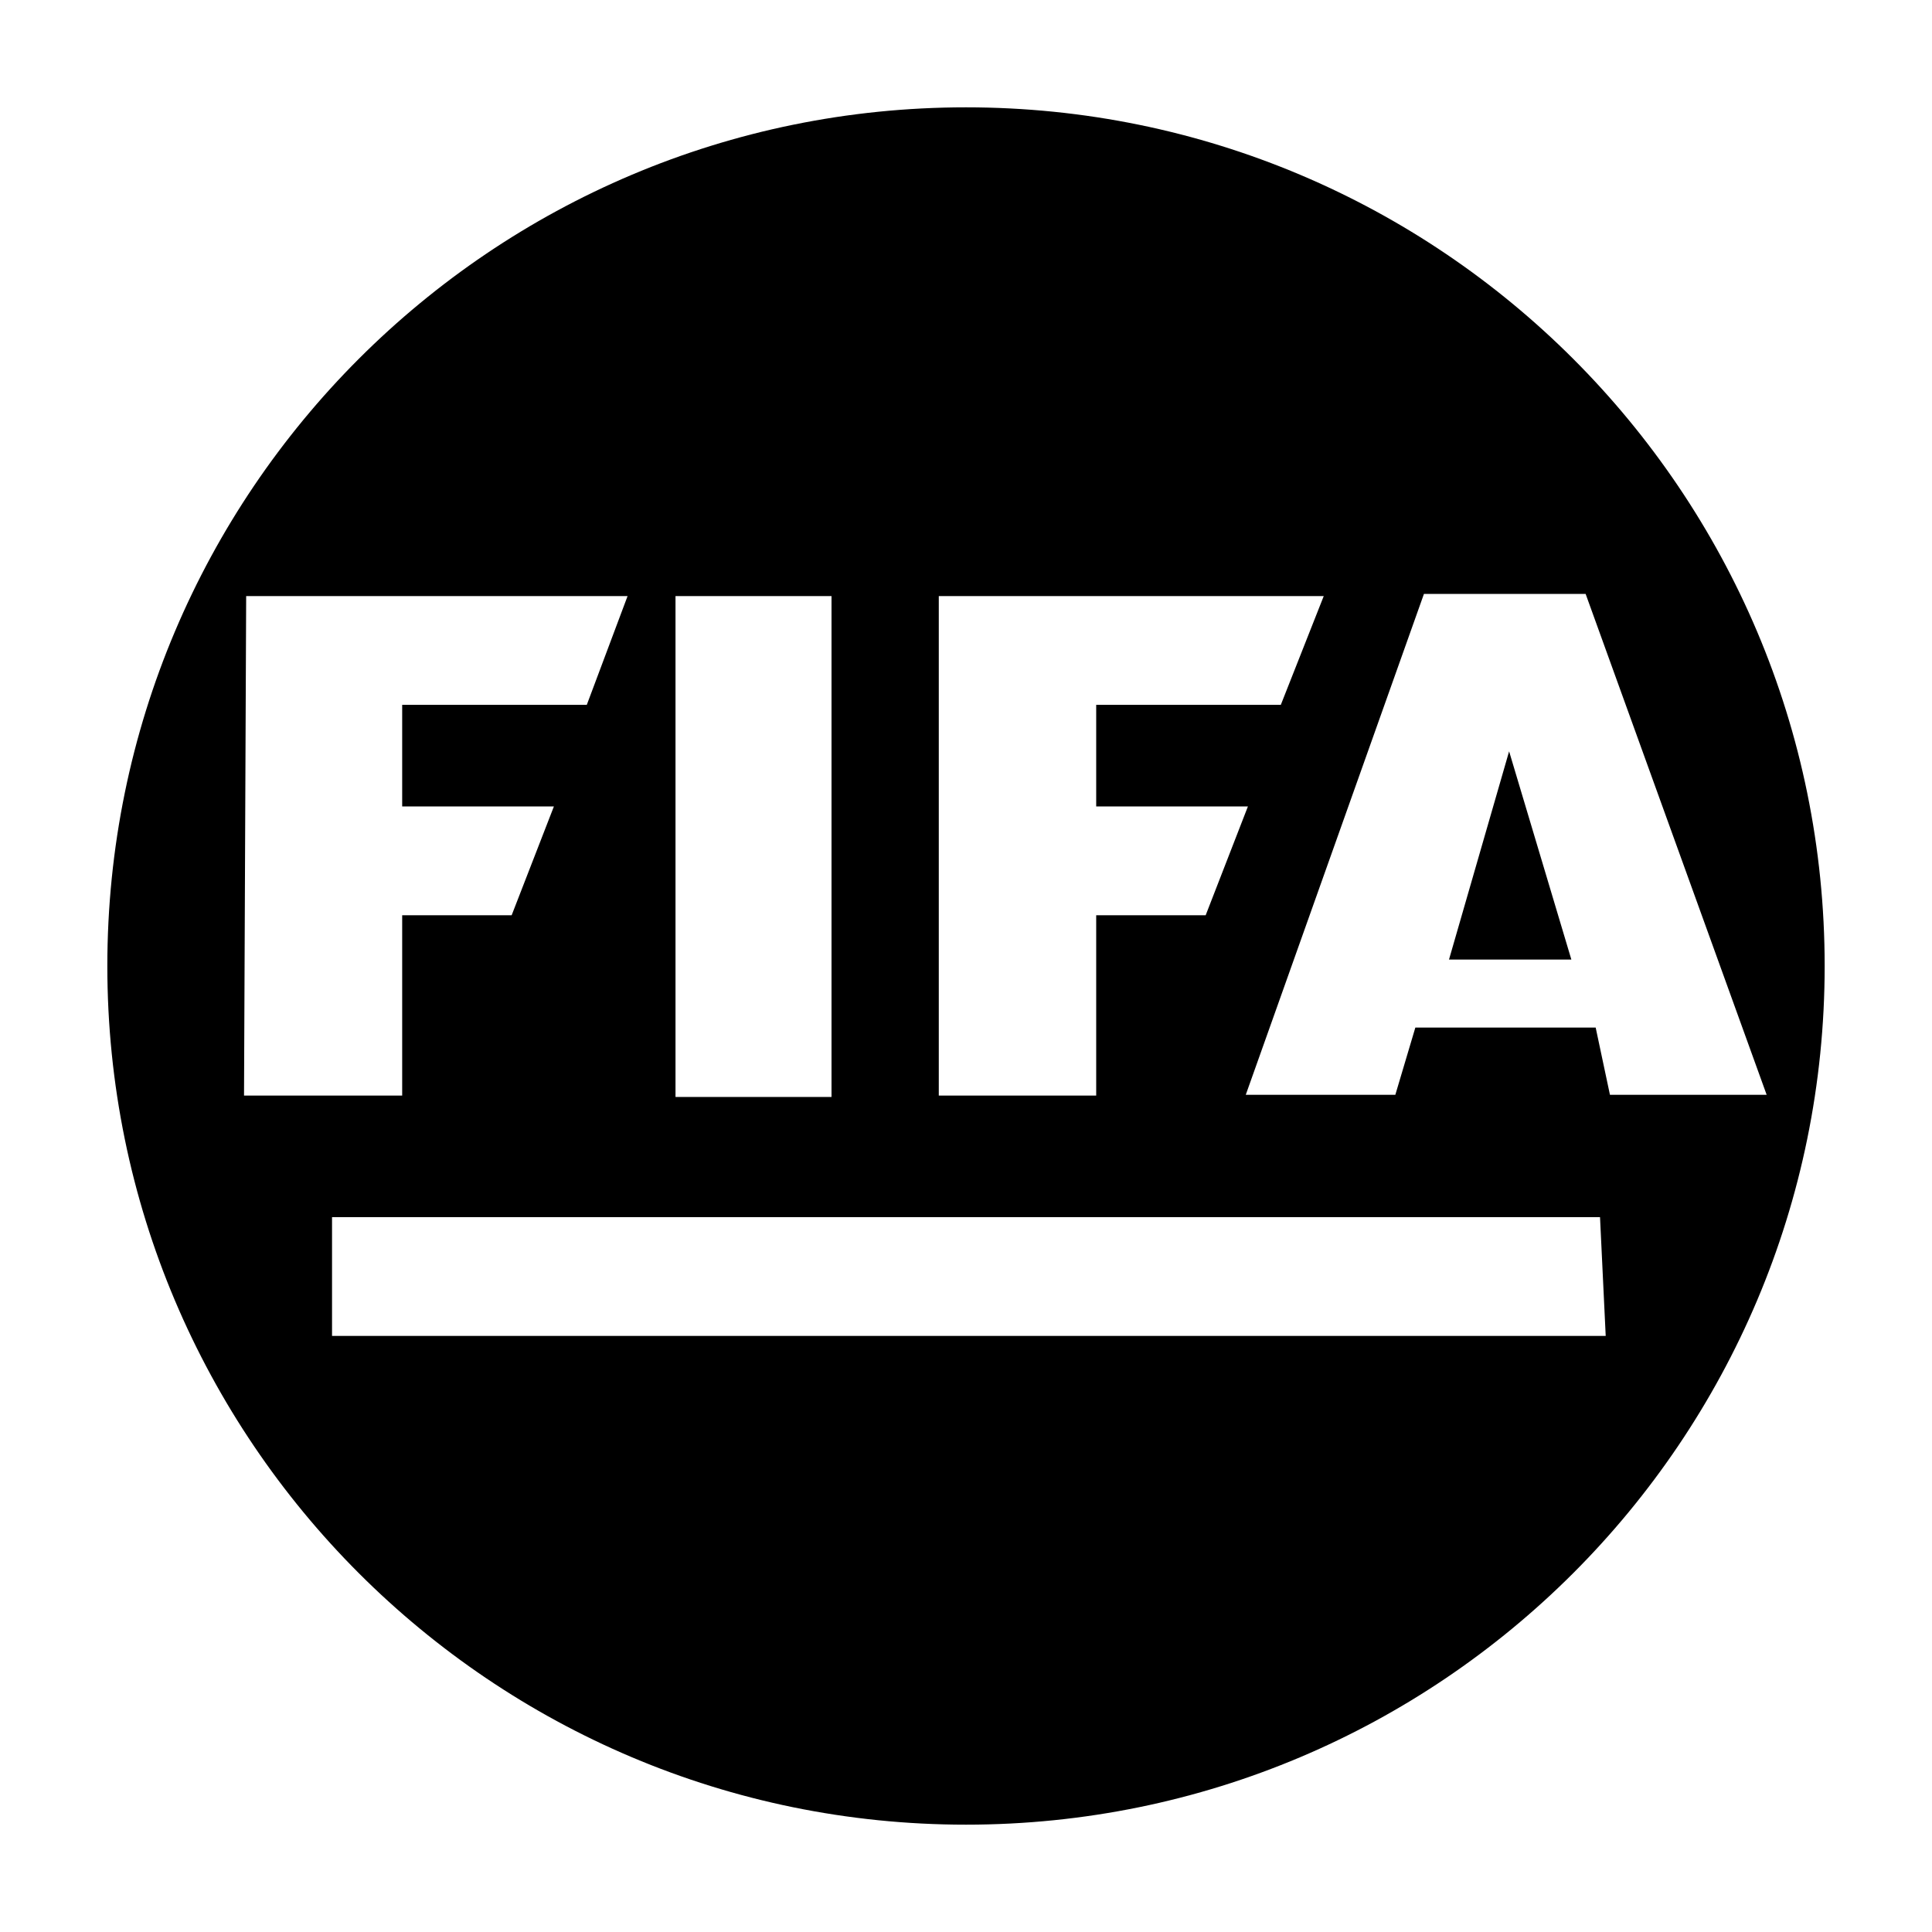 <svg width="36" height="36" viewBox="0 0 36 36" xmlns="http://www.w3.org/2000/svg">
<path d="M18 2C9.163 2 2 9.163 2 18C2 26.837 9.163 34 18 34C26.837 34 34 26.837 34 18C34 9.163 26.837 2 18 2ZM17.493 11.107H24.666L23.866 13.134H20.426V15.027H23.253L22.466 17.054H20.426V20.414H17.493V11.107ZM12.587 11.107H15.494V20.44H12.587V11.107ZM4.587 11.107H11.694L10.934 13.134H7.494V15.027H10.321L9.534 17.054H7.494V20.414H4.547L4.587 11.107ZM29.92 24.893H6.187V22.68H29.814L29.92 24.893ZM29.733 19.147H26.373L26 20.4H23.213L26.533 11.067H29.546L32.919 20.4H29.999L29.733 19.147Z" />
<path d="M27 17.88H29.28L28.12 14L27 17.88Z" />
</svg>

